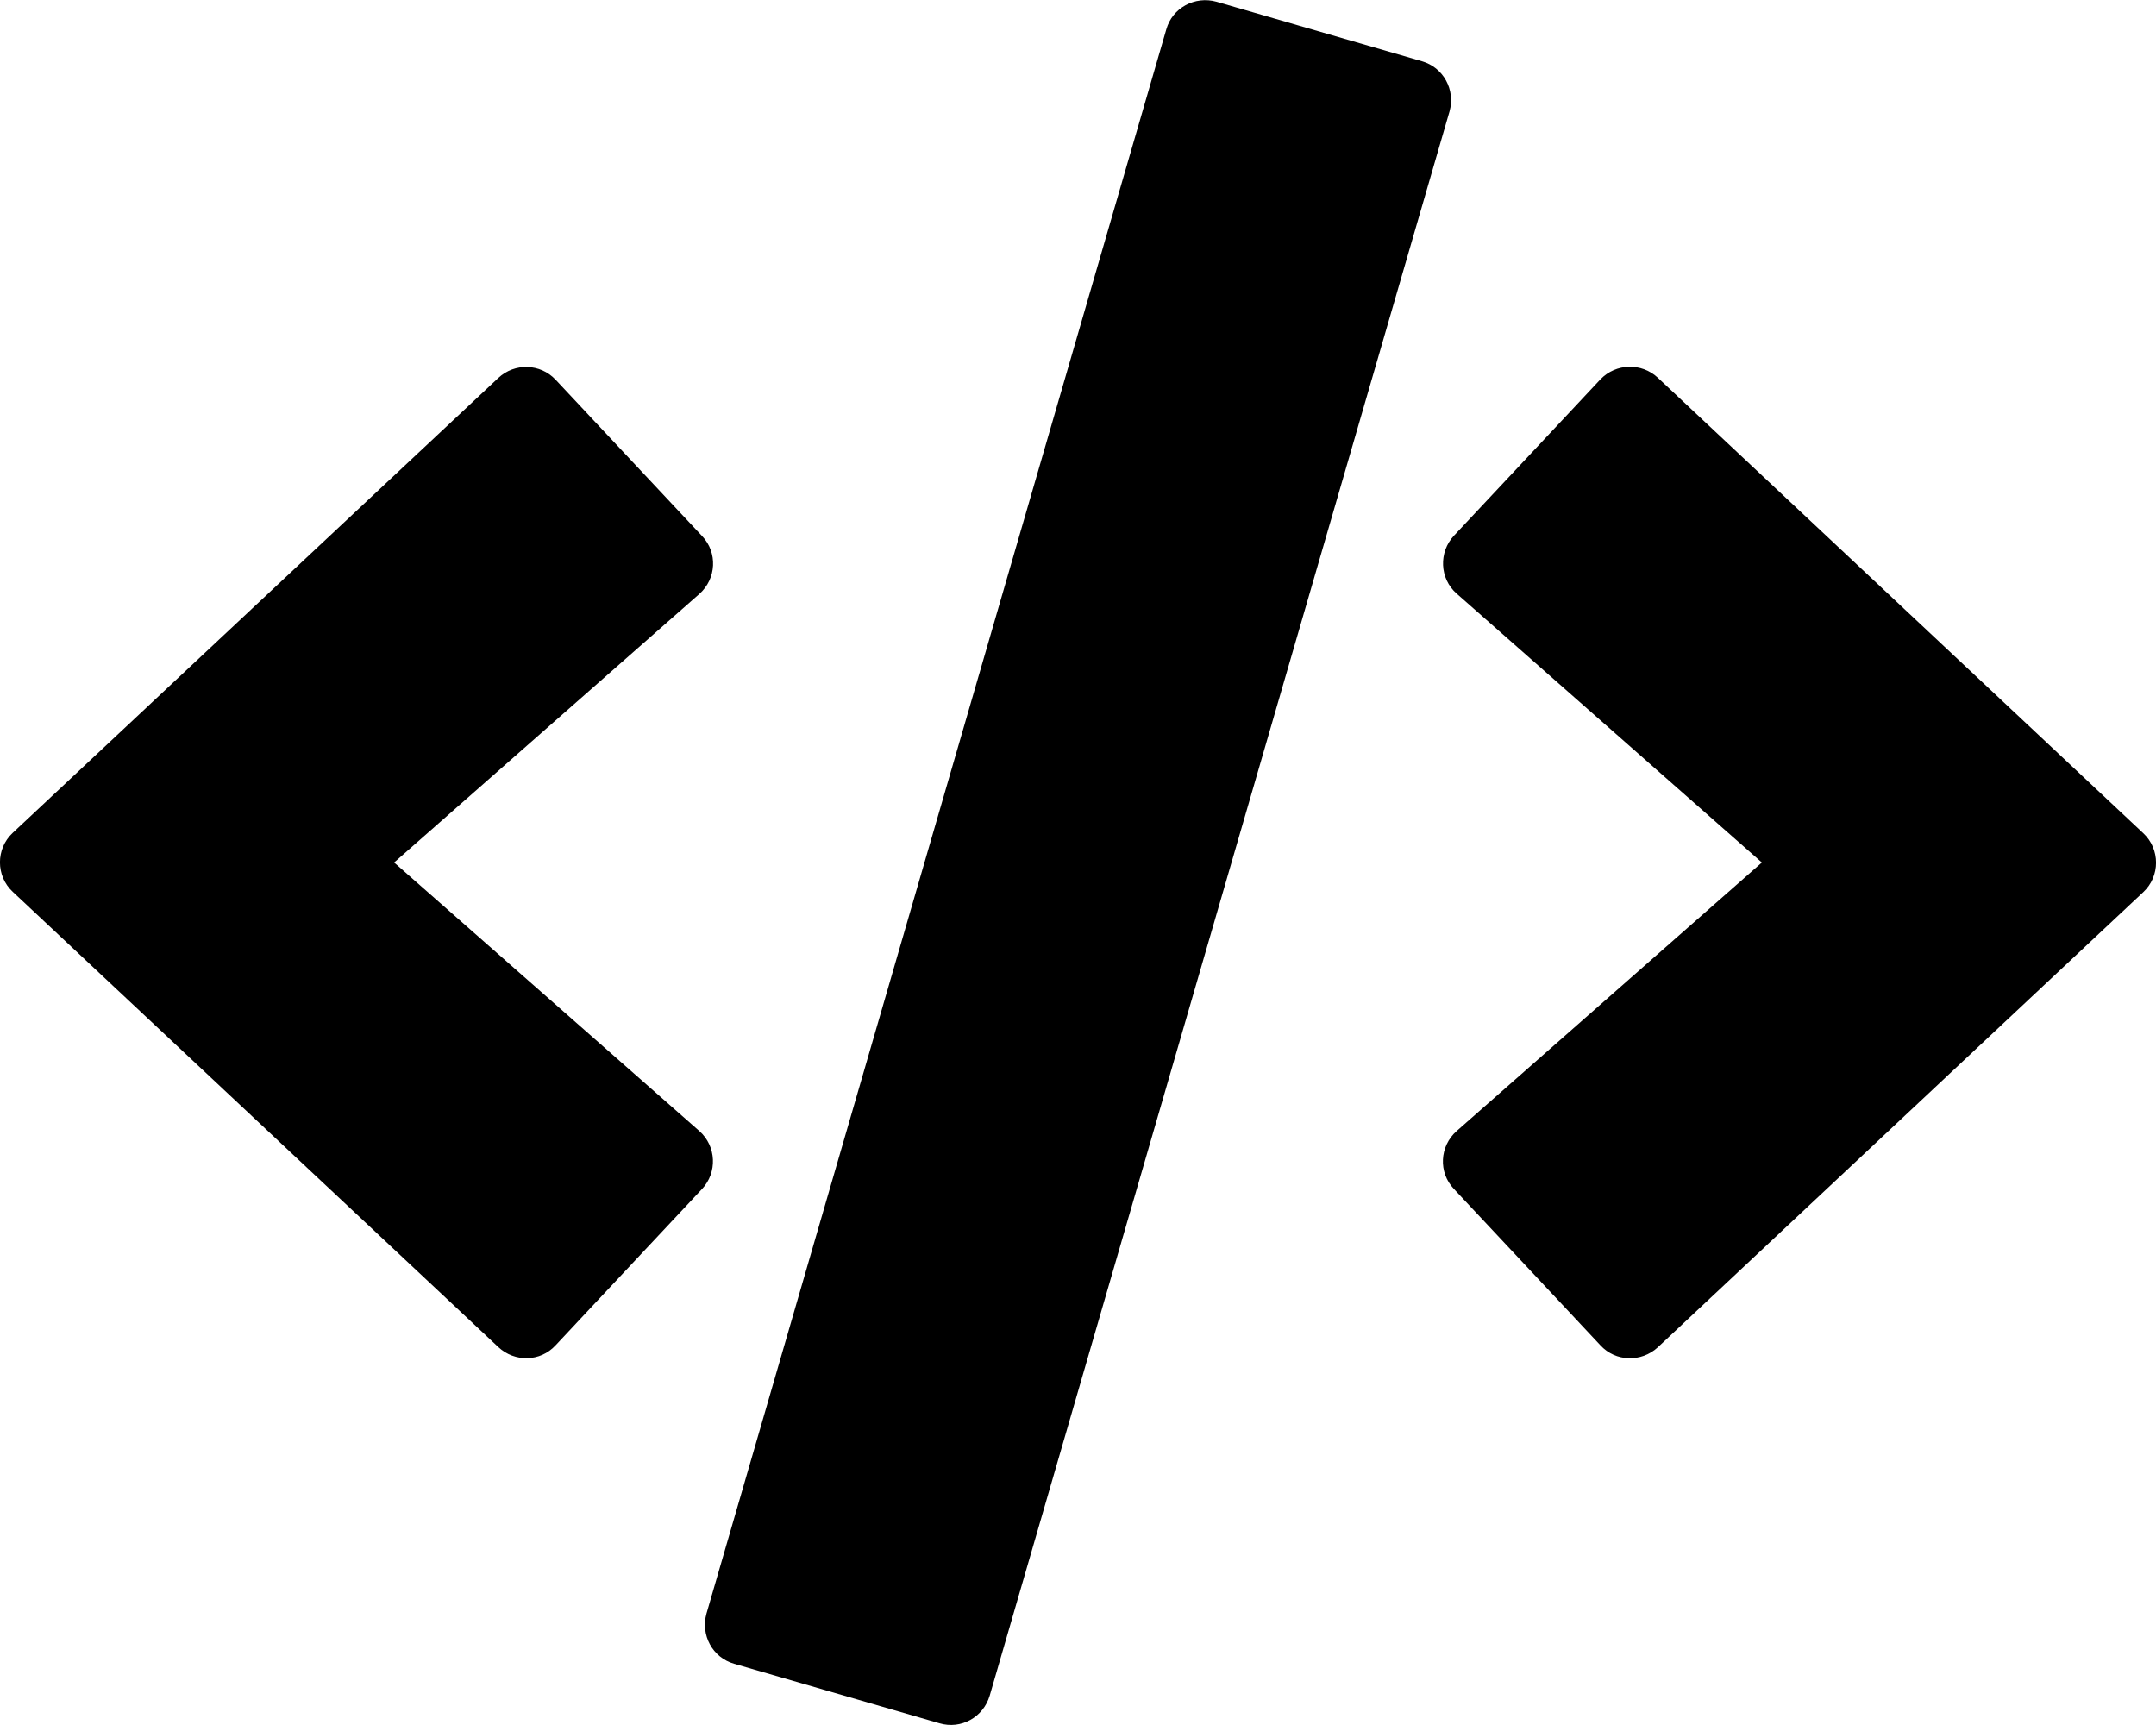 <svg height="1000" width="1250" xmlns="http://www.w3.org/2000/svg"><path d="M544.7 999L425.6 964.5c-12.5 -3.6 -19.5 -16.6 -16 -29.1L676.2 17C679.7 4.5 692.8 -2.5 705.3 1l119.1 34.5c12.5 3.6 19.5 16.6 16 29.1L573.8 983c-3.7 12.5 -16.6 19.7 -29.1 16zM322.1 779.9c-8.8 9.6 -23.7 9.9 -33.2 1L7.4 517c-9.9 -9.2 -9.9 -25 0 -34.2L288.9 219.1c9.5 -8.9 24.4 -8.4 33.2 1l84.9 90.6c9.2 9.6 8.4 24.8 -1.5 33.6L228.5 500l177 155.7c9.9 8.8 10.5 24 1.5 33.6zm639 1.2c-9.5 8.7 -24.4 8.4 -33.2 -1.2L843 689.3c-9.2 -9.6 -8.4 -24.8 1.5 -33.6l177 -155.7 -177 -155.9c-9.9 -8.7 -10.5 -24 -1.5 -33.6l84.9 -90.6c9 -9.4 23.9 -9.7 33.2 -1L1242.6 483c9.9 9.2 9.9 25 0 34.2z"/></svg>